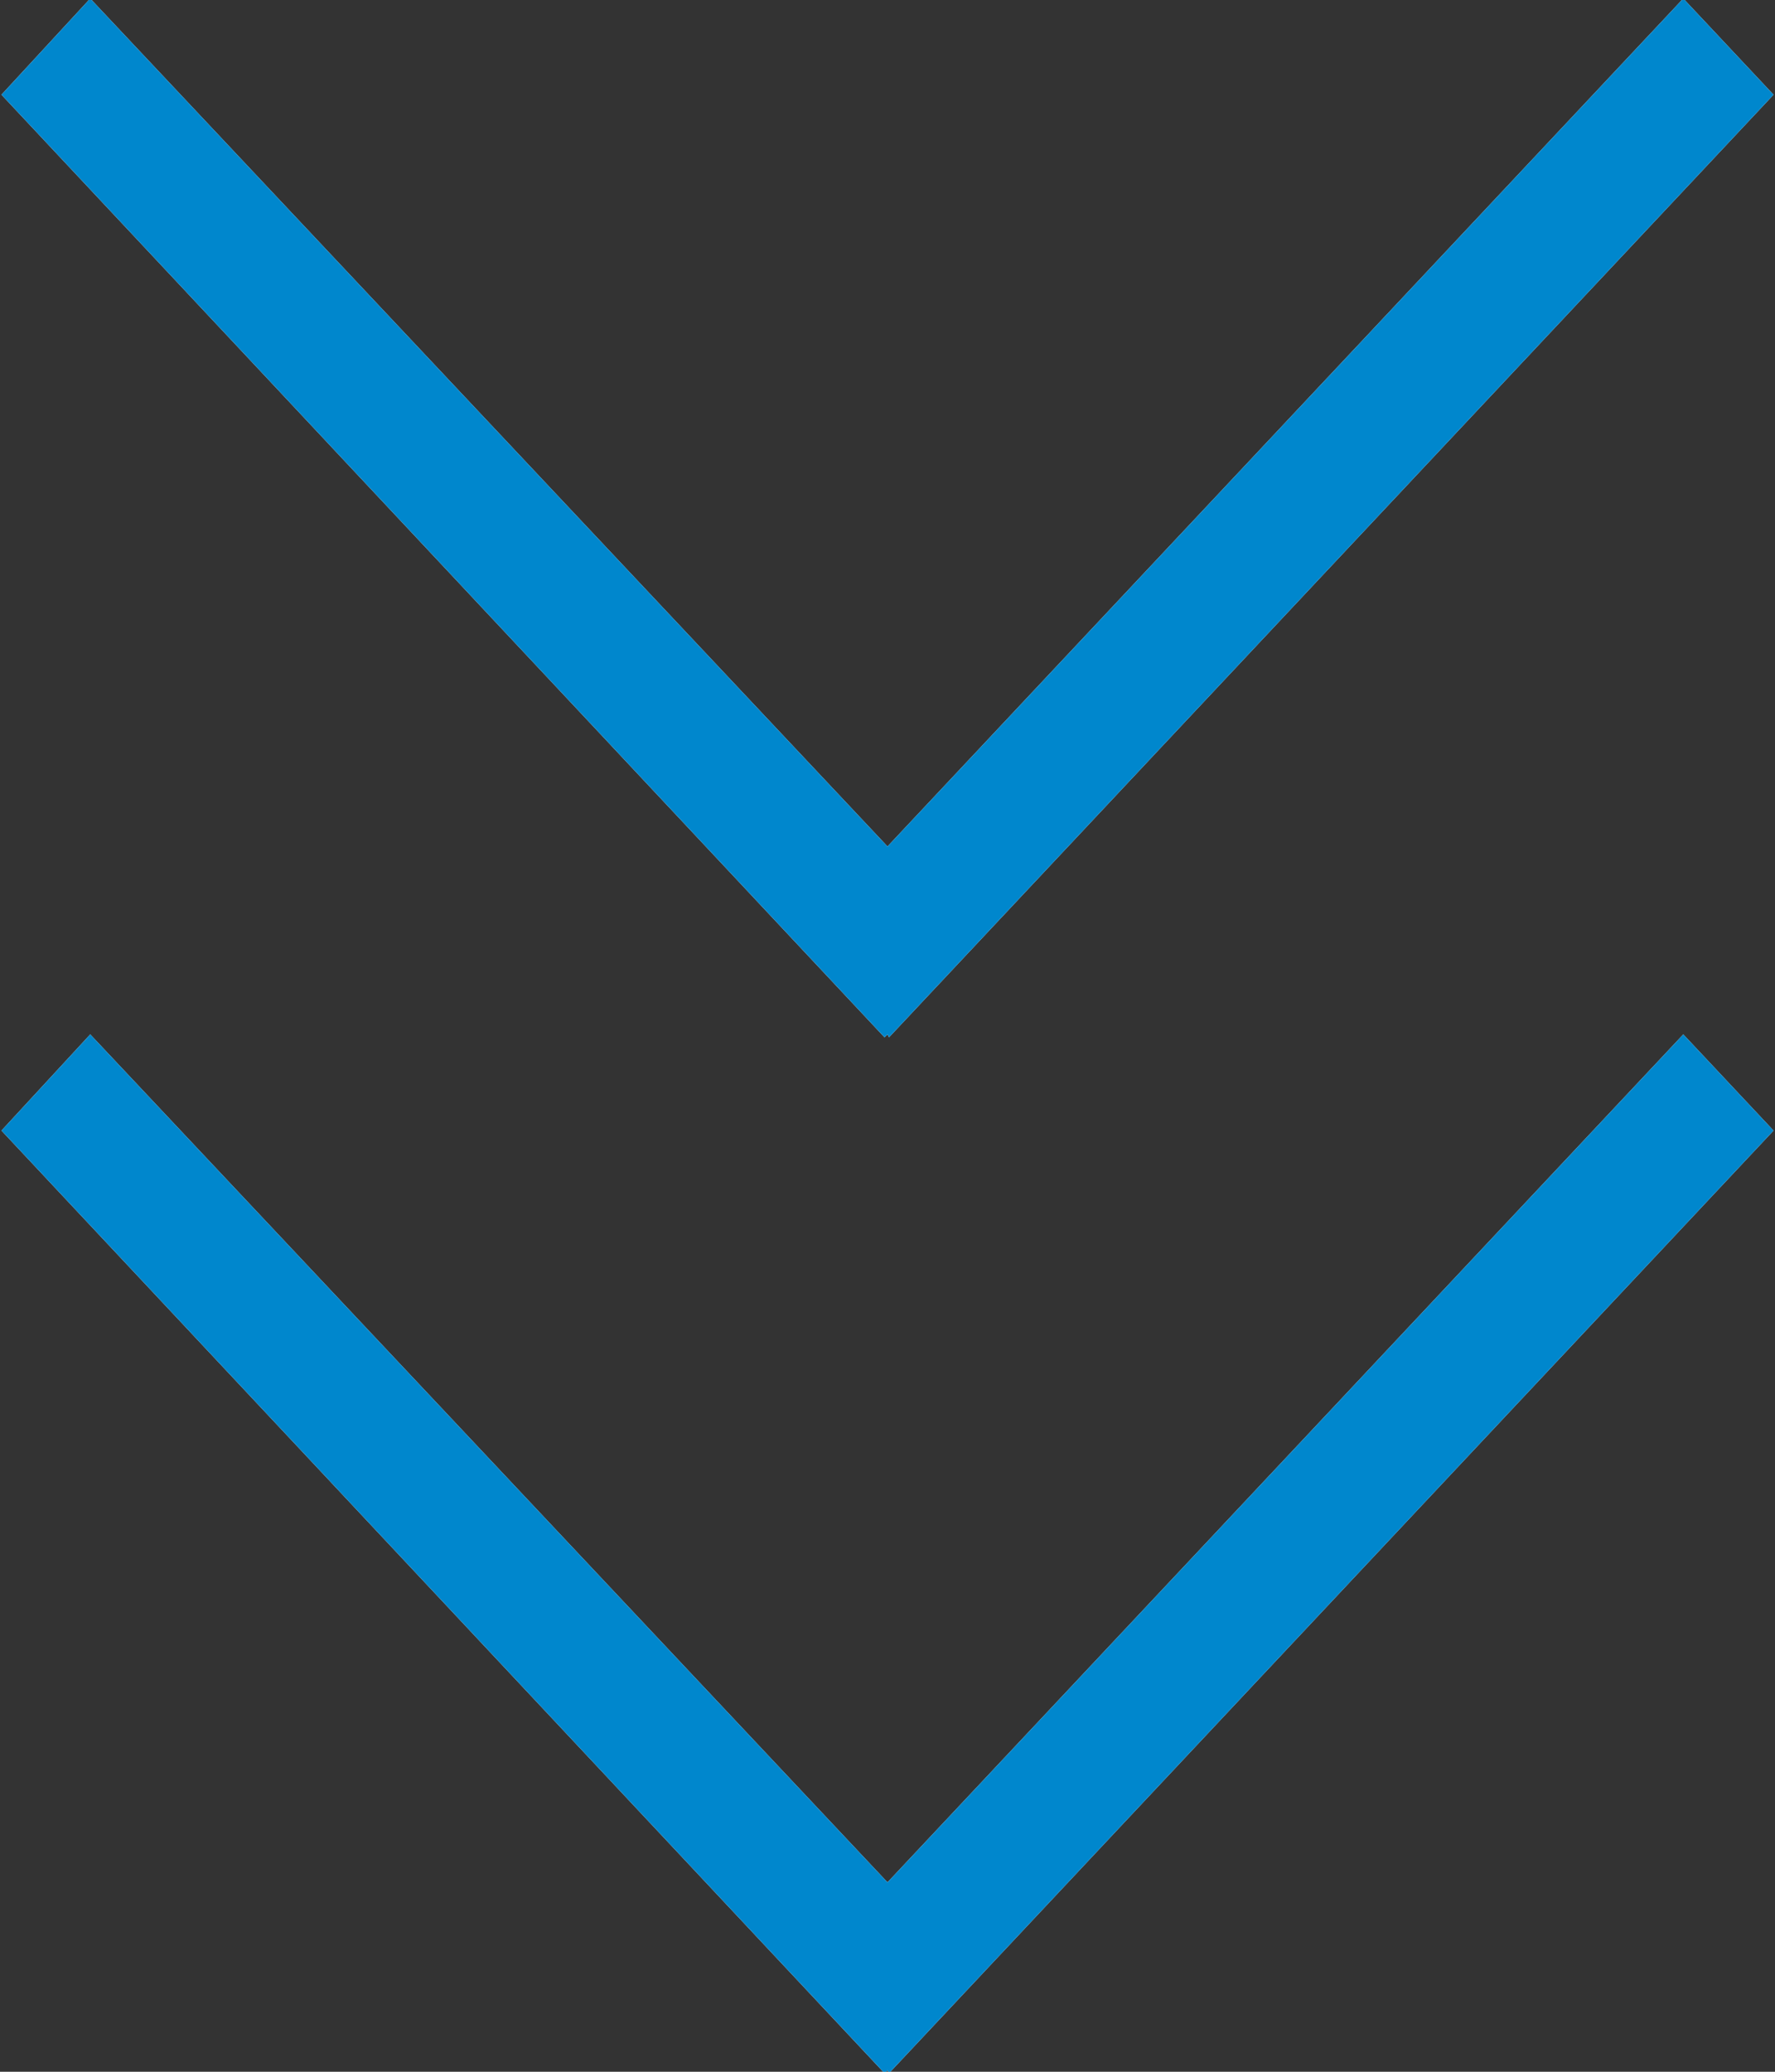 <svg xmlns="http://www.w3.org/2000/svg" xmlns:xlink="http://www.w3.org/1999/xlink" width="12" height="14" viewBox="0 0 12 14"><rect x="0" y="0" width="12" height="14" fill="#333333" stroke="none"/><defs><path id="472ma" d="M966.38 1037.99l.61.65-5.98 6.37-.01-.02-.02.02-5.97-6.37.6-.65 5.39 5.73zm0-7l.61.65-5.98 6.37-.01-.02-.02.02-5.97-6.37.6-.65 5.39 5.73z"/></defs><g><g transform="translate(-955 -1031)"><use fill="#fff" xlink:href="#472ma"/><use fill="#0087cd" xlink:href="#472ma"/></g></g></svg>